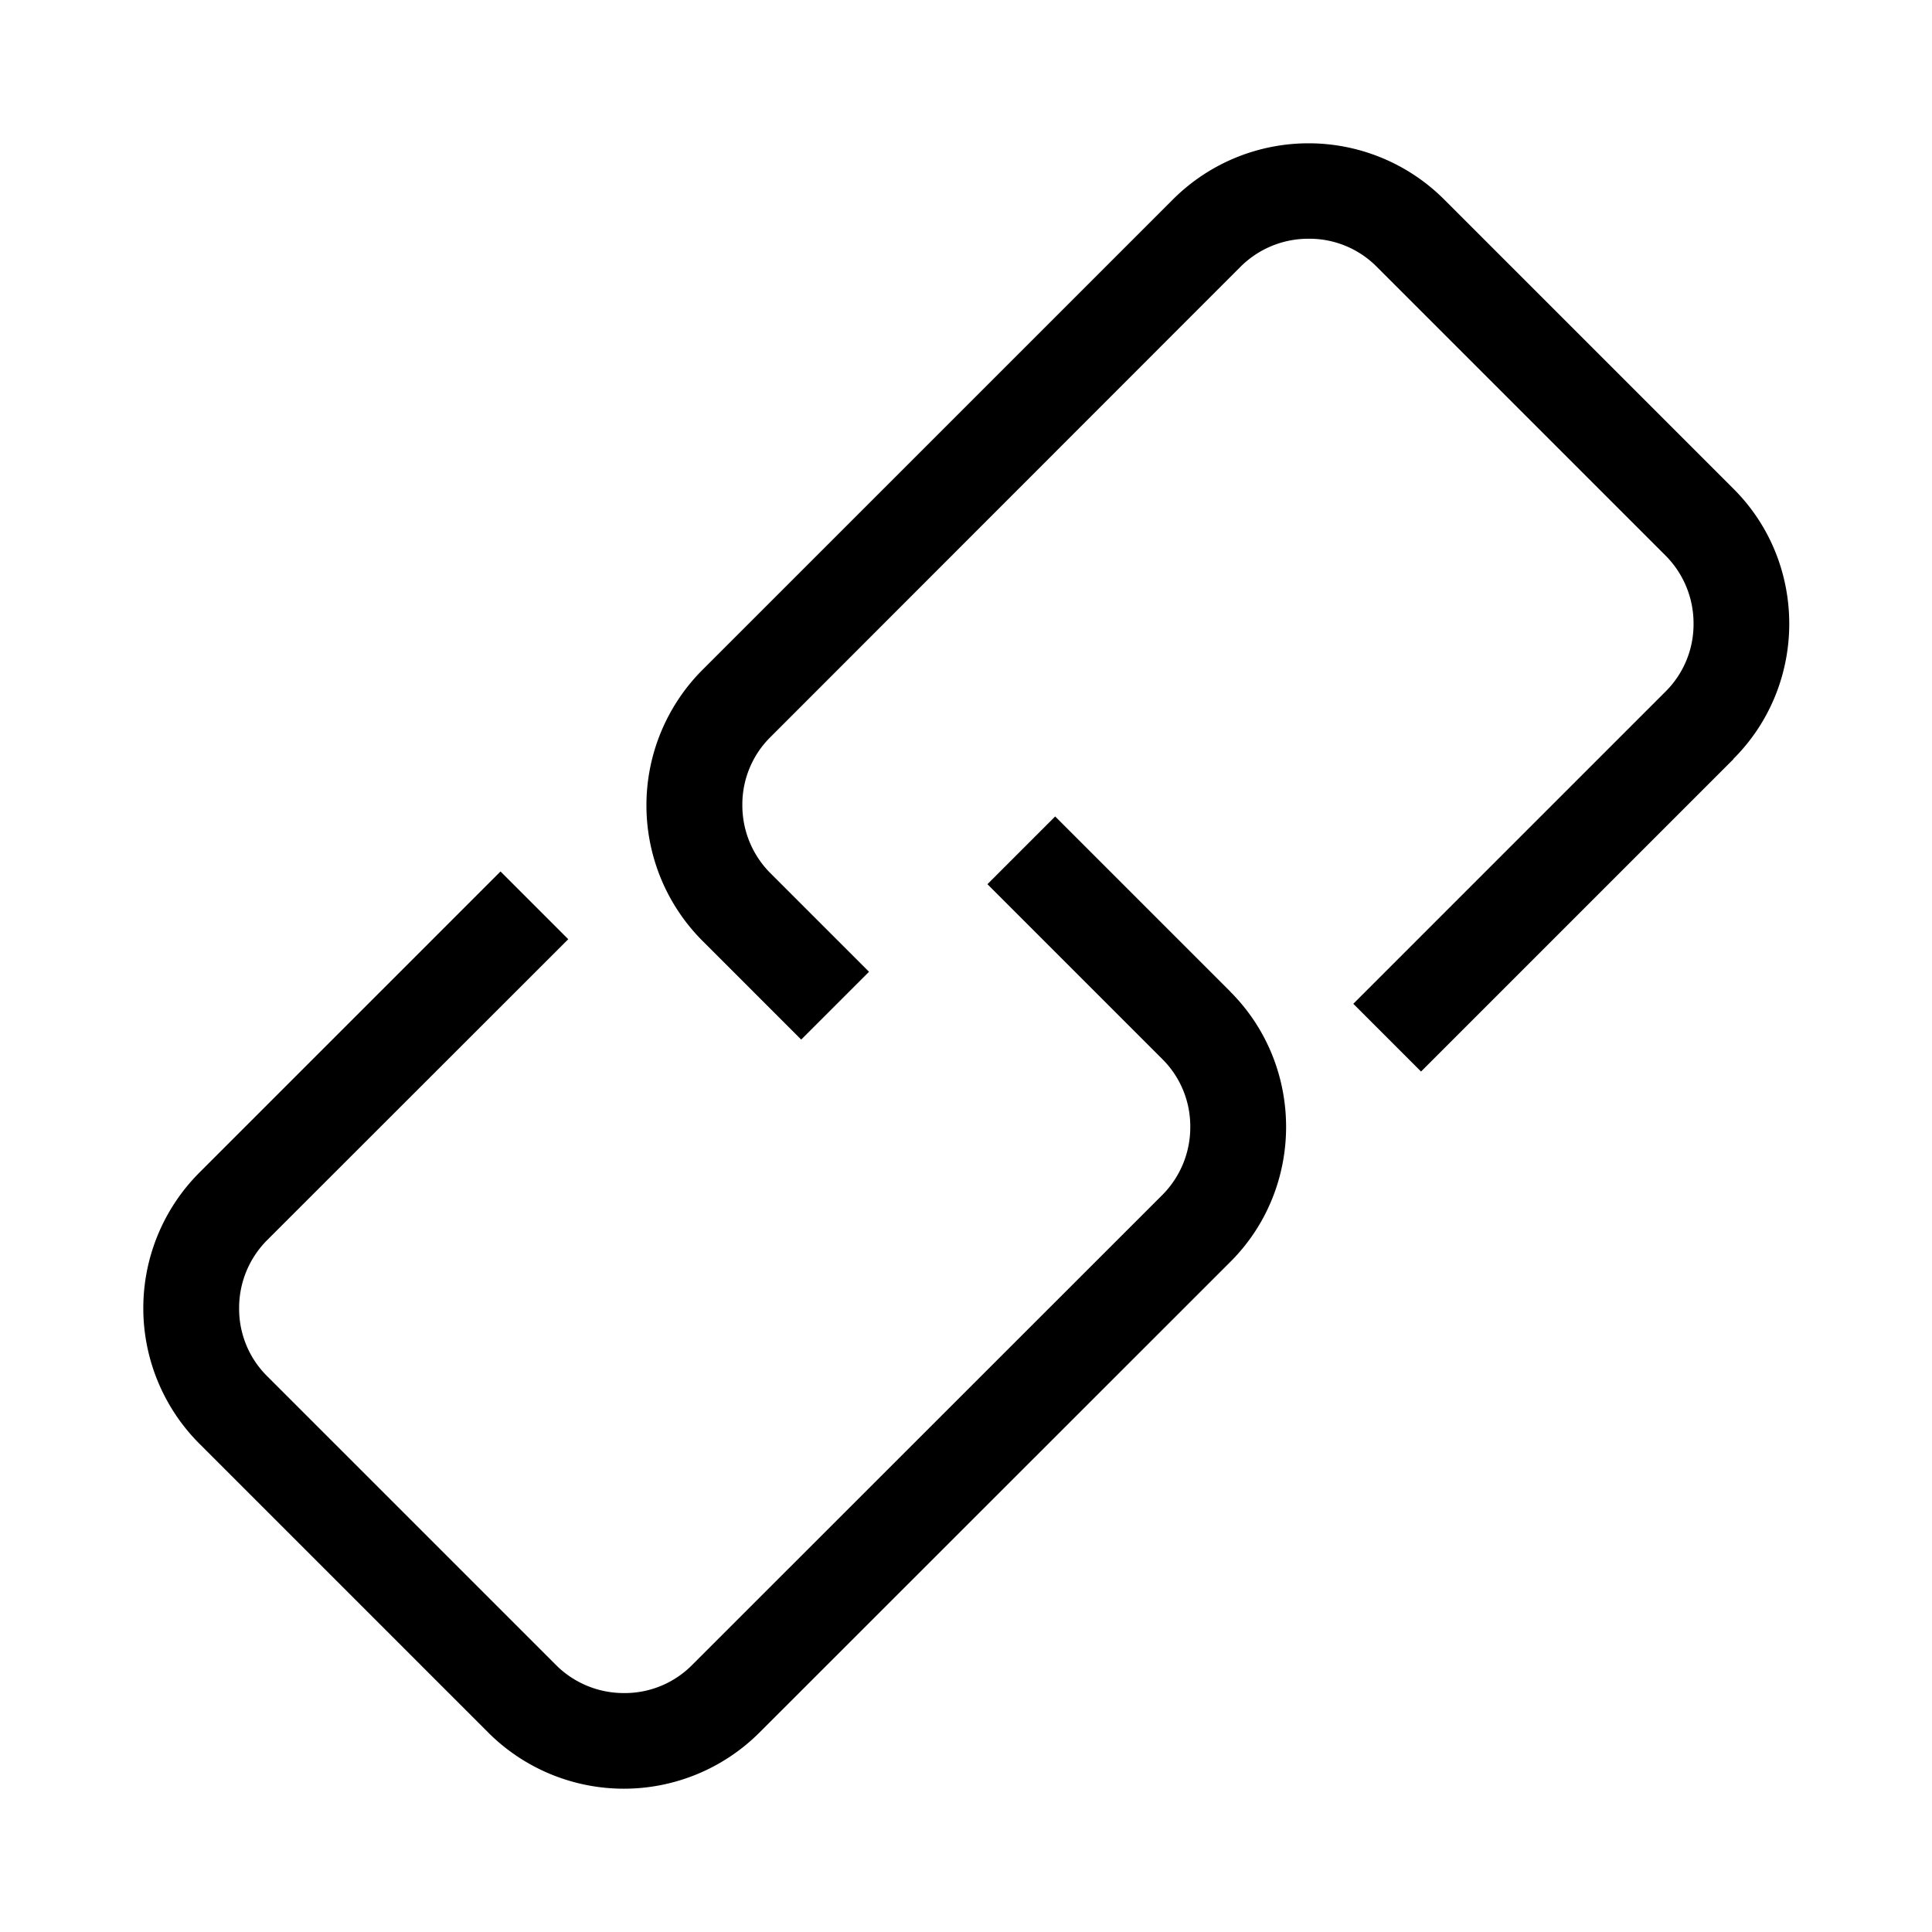 <?xml version="1.0" standalone="no"?><!DOCTYPE svg PUBLIC " -//W3C//DTD SVG 1.1//EN" "http://www.w3.org/Graphics/SVG/1.1/DTD/svg11.dtd"><svg t="1637636643032" class="icon" viewBox="0 0 1024 1024" version="1.1" xmlns="http://www.w3.org/2000/svg" p-id="2537" xmlns:xlink="http://www.w3.org/1999/xlink" width="256" height="256"><defs><style type="text/css"></style></defs><path d="M918.811 402.31L753.186 567.935l-35.904-35.904L882.907 366.406a50.205 50.205 0 0 0 14.706-35.904 50.801 50.801 0 0 0-14.706-35.904l-153.404-153.404A50.205 50.205 0 0 0 693.549 126.538a50.801 50.801 0 0 0-35.904 14.706L408.167 390.849a50.205 50.205 0 0 0-14.706 35.904A50.801 50.801 0 0 0 408.167 462.632l52.436 52.436L424.649 550.997l-52.436-52.436a101.677 101.677 0 0 1 0-143.413l249.63-249.604a101.677 101.677 0 0 1 143.413 0l153.404 153.404c39.555 39.302 39.555 103.858 0.101 143.261z m-266.745 123.23l-92.803-92.803-35.904 35.904 92.803 92.803a50.205 50.205 0 0 1 14.706 35.904 50.801 50.801 0 0 1-14.706 35.904L366.66 882.654a50.205 50.205 0 0 1-35.904 14.706 50.801 50.801 0 0 1-35.904-14.706l-153.404-153.404a50.205 50.205 0 0 1-14.706-35.904 50.801 50.801 0 0 1 14.706-35.904l159.743-159.641-35.904-35.904-159.743 159.743a101.677 101.677 0 0 0 0 143.413l153.404 153.404a101.677 101.677 0 0 0 143.413 0l249.706-249.604c39.454-39.302 39.454-103.858-1e-8-143.261z"></path></svg>